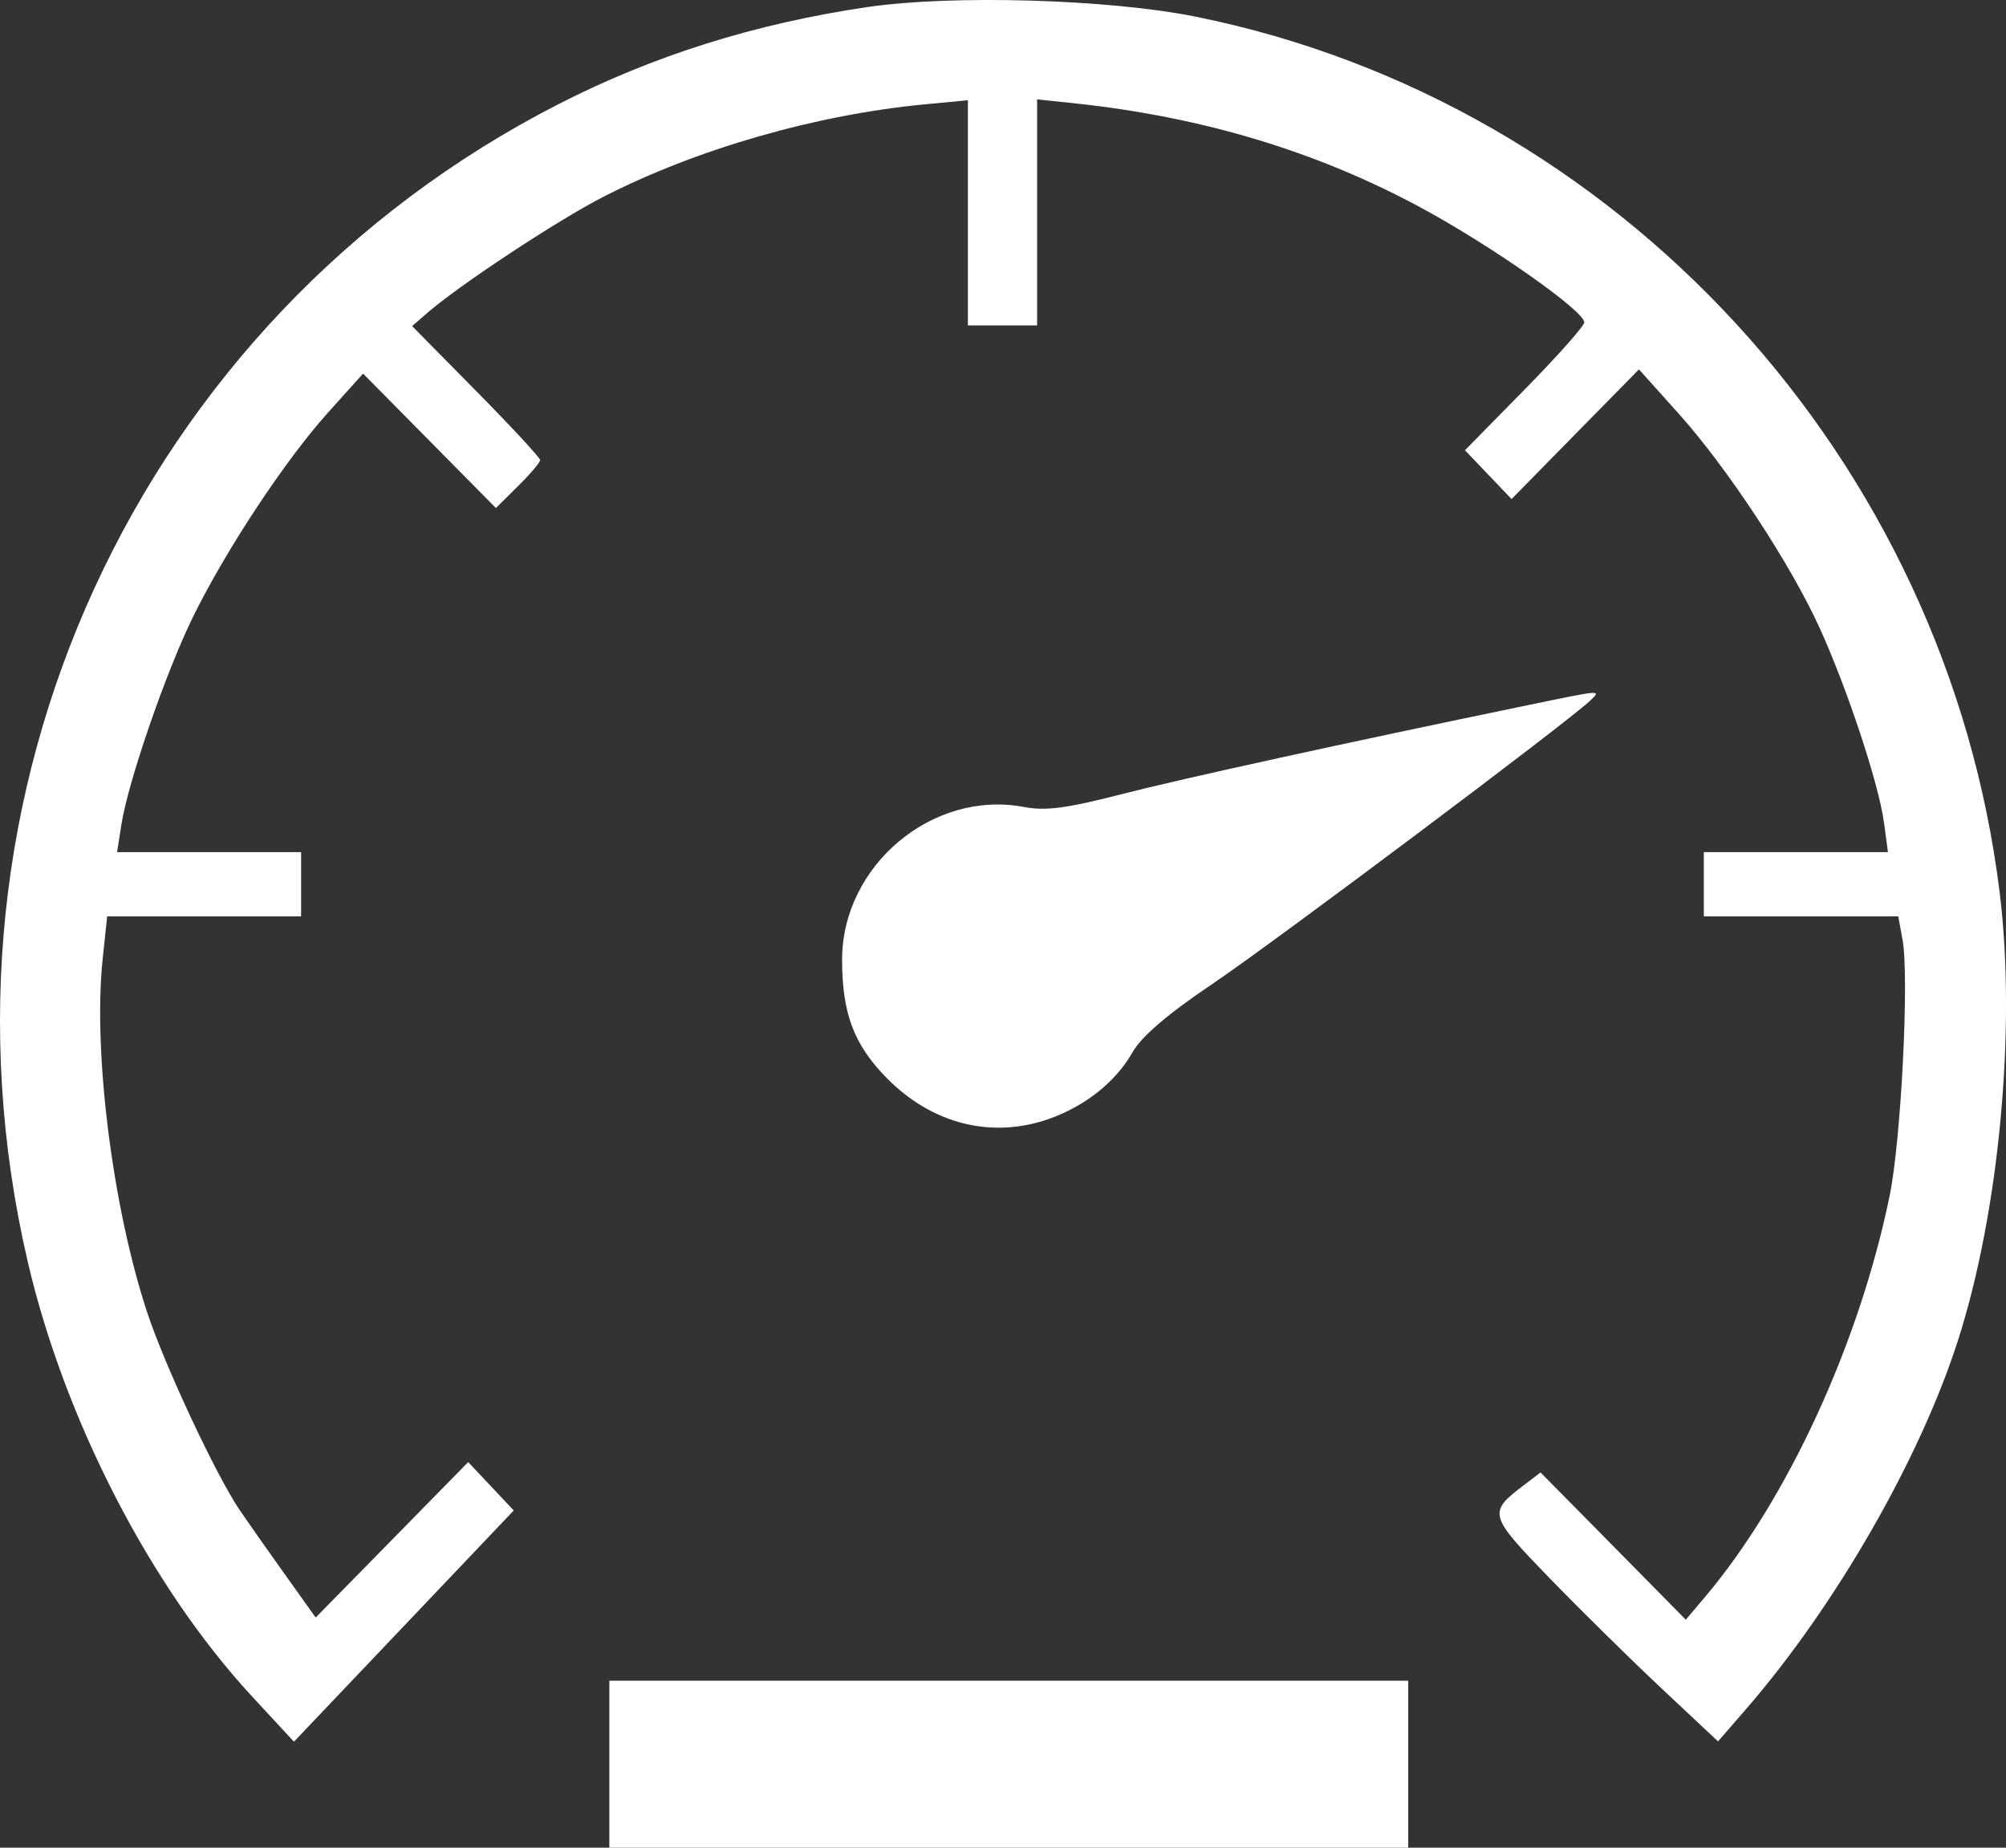 <svg width="38" height="35" viewBox="0 0 38 35" fill="none" xmlns="http://www.w3.org/2000/svg">
<rect x="0" y="0" width="38" height="35" fill="#333333" stroke="none"/>
<path fill-rule="evenodd" clip-rule="evenodd" d="M16.428 0.134C14.302 0.448 12.379 1.052 10.578 1.974C2.592 6.059 -1.531 15.048 0.524 23.893C1.22 26.889 2.848 30.049 4.766 32.125L5.568 32.992L7.65 30.802L9.732 28.612L9.301 28.154L8.869 27.696L7.425 29.168L5.98 30.64L5.386 29.808C5.059 29.351 4.676 28.805 4.534 28.595C4.082 27.923 3.111 25.846 2.783 24.845C2.13 22.859 1.761 19.921 1.944 18.174L2.03 17.358H3.867H5.704V16.749V16.141H3.961H2.218L2.299 15.624C2.426 14.806 3.144 12.726 3.661 11.675C4.289 10.401 5.408 8.709 6.221 7.807L6.878 7.077L8.136 8.35L9.394 9.623L9.813 9.208C10.044 8.98 10.232 8.758 10.232 8.715C10.232 8.671 9.687 8.083 9.02 7.407L7.807 6.177L8.096 5.926C8.7 5.401 10.553 4.178 11.418 3.734C13.19 2.824 15.459 2.171 17.531 1.975L18.335 1.899V4.031V6.164H18.99H19.646V4.023V1.882L20.39 1.961C22.8 2.22 24.97 2.877 26.944 3.948C28.276 4.671 30.01 5.89 30.011 6.106C30.012 6.174 29.503 6.747 28.881 7.379L27.751 8.529L28.192 8.991L28.634 9.453L29.84 8.225L31.047 6.997L31.793 7.828C32.722 8.862 33.926 10.693 34.477 11.91C35.003 13.074 35.592 14.856 35.689 15.584L35.764 16.141H34.02H32.276V16.749V17.358H34.117H35.959L36.04 17.798C36.169 18.502 36.014 21.587 35.796 22.65C35.223 25.444 33.86 28.404 32.295 30.255L31.934 30.681L30.559 29.286L29.183 27.892L28.862 28.136C28.183 28.654 28.196 28.699 29.358 29.898C29.947 30.505 30.905 31.449 31.487 31.994L32.545 32.986L33.07 32.381C34.767 30.426 36.369 27.641 37.091 25.388C37.872 22.955 38.196 19.478 37.881 16.914C36.87 8.694 30.674 1.939 22.656 0.317C21.01 -0.016 18.04 -0.103 16.428 0.134ZM28.94 13.358C25.435 14.083 22.407 14.746 21.242 15.045C20.201 15.313 19.808 15.364 19.395 15.286C17.665 14.958 15.952 16.397 15.952 18.179C15.952 19.19 16.172 19.78 16.787 20.41C17.651 21.296 18.795 21.582 19.89 21.188C20.57 20.943 21.136 20.489 21.451 19.937C21.627 19.629 22.106 19.219 22.971 18.635C24.133 17.851 29.726 13.657 30.127 13.268C30.335 13.066 30.362 13.064 28.94 13.358ZM11.543 33.418V35H19.109H26.676V33.418V31.837H19.109H11.543V33.418Z" fill="white"/>
</svg>
